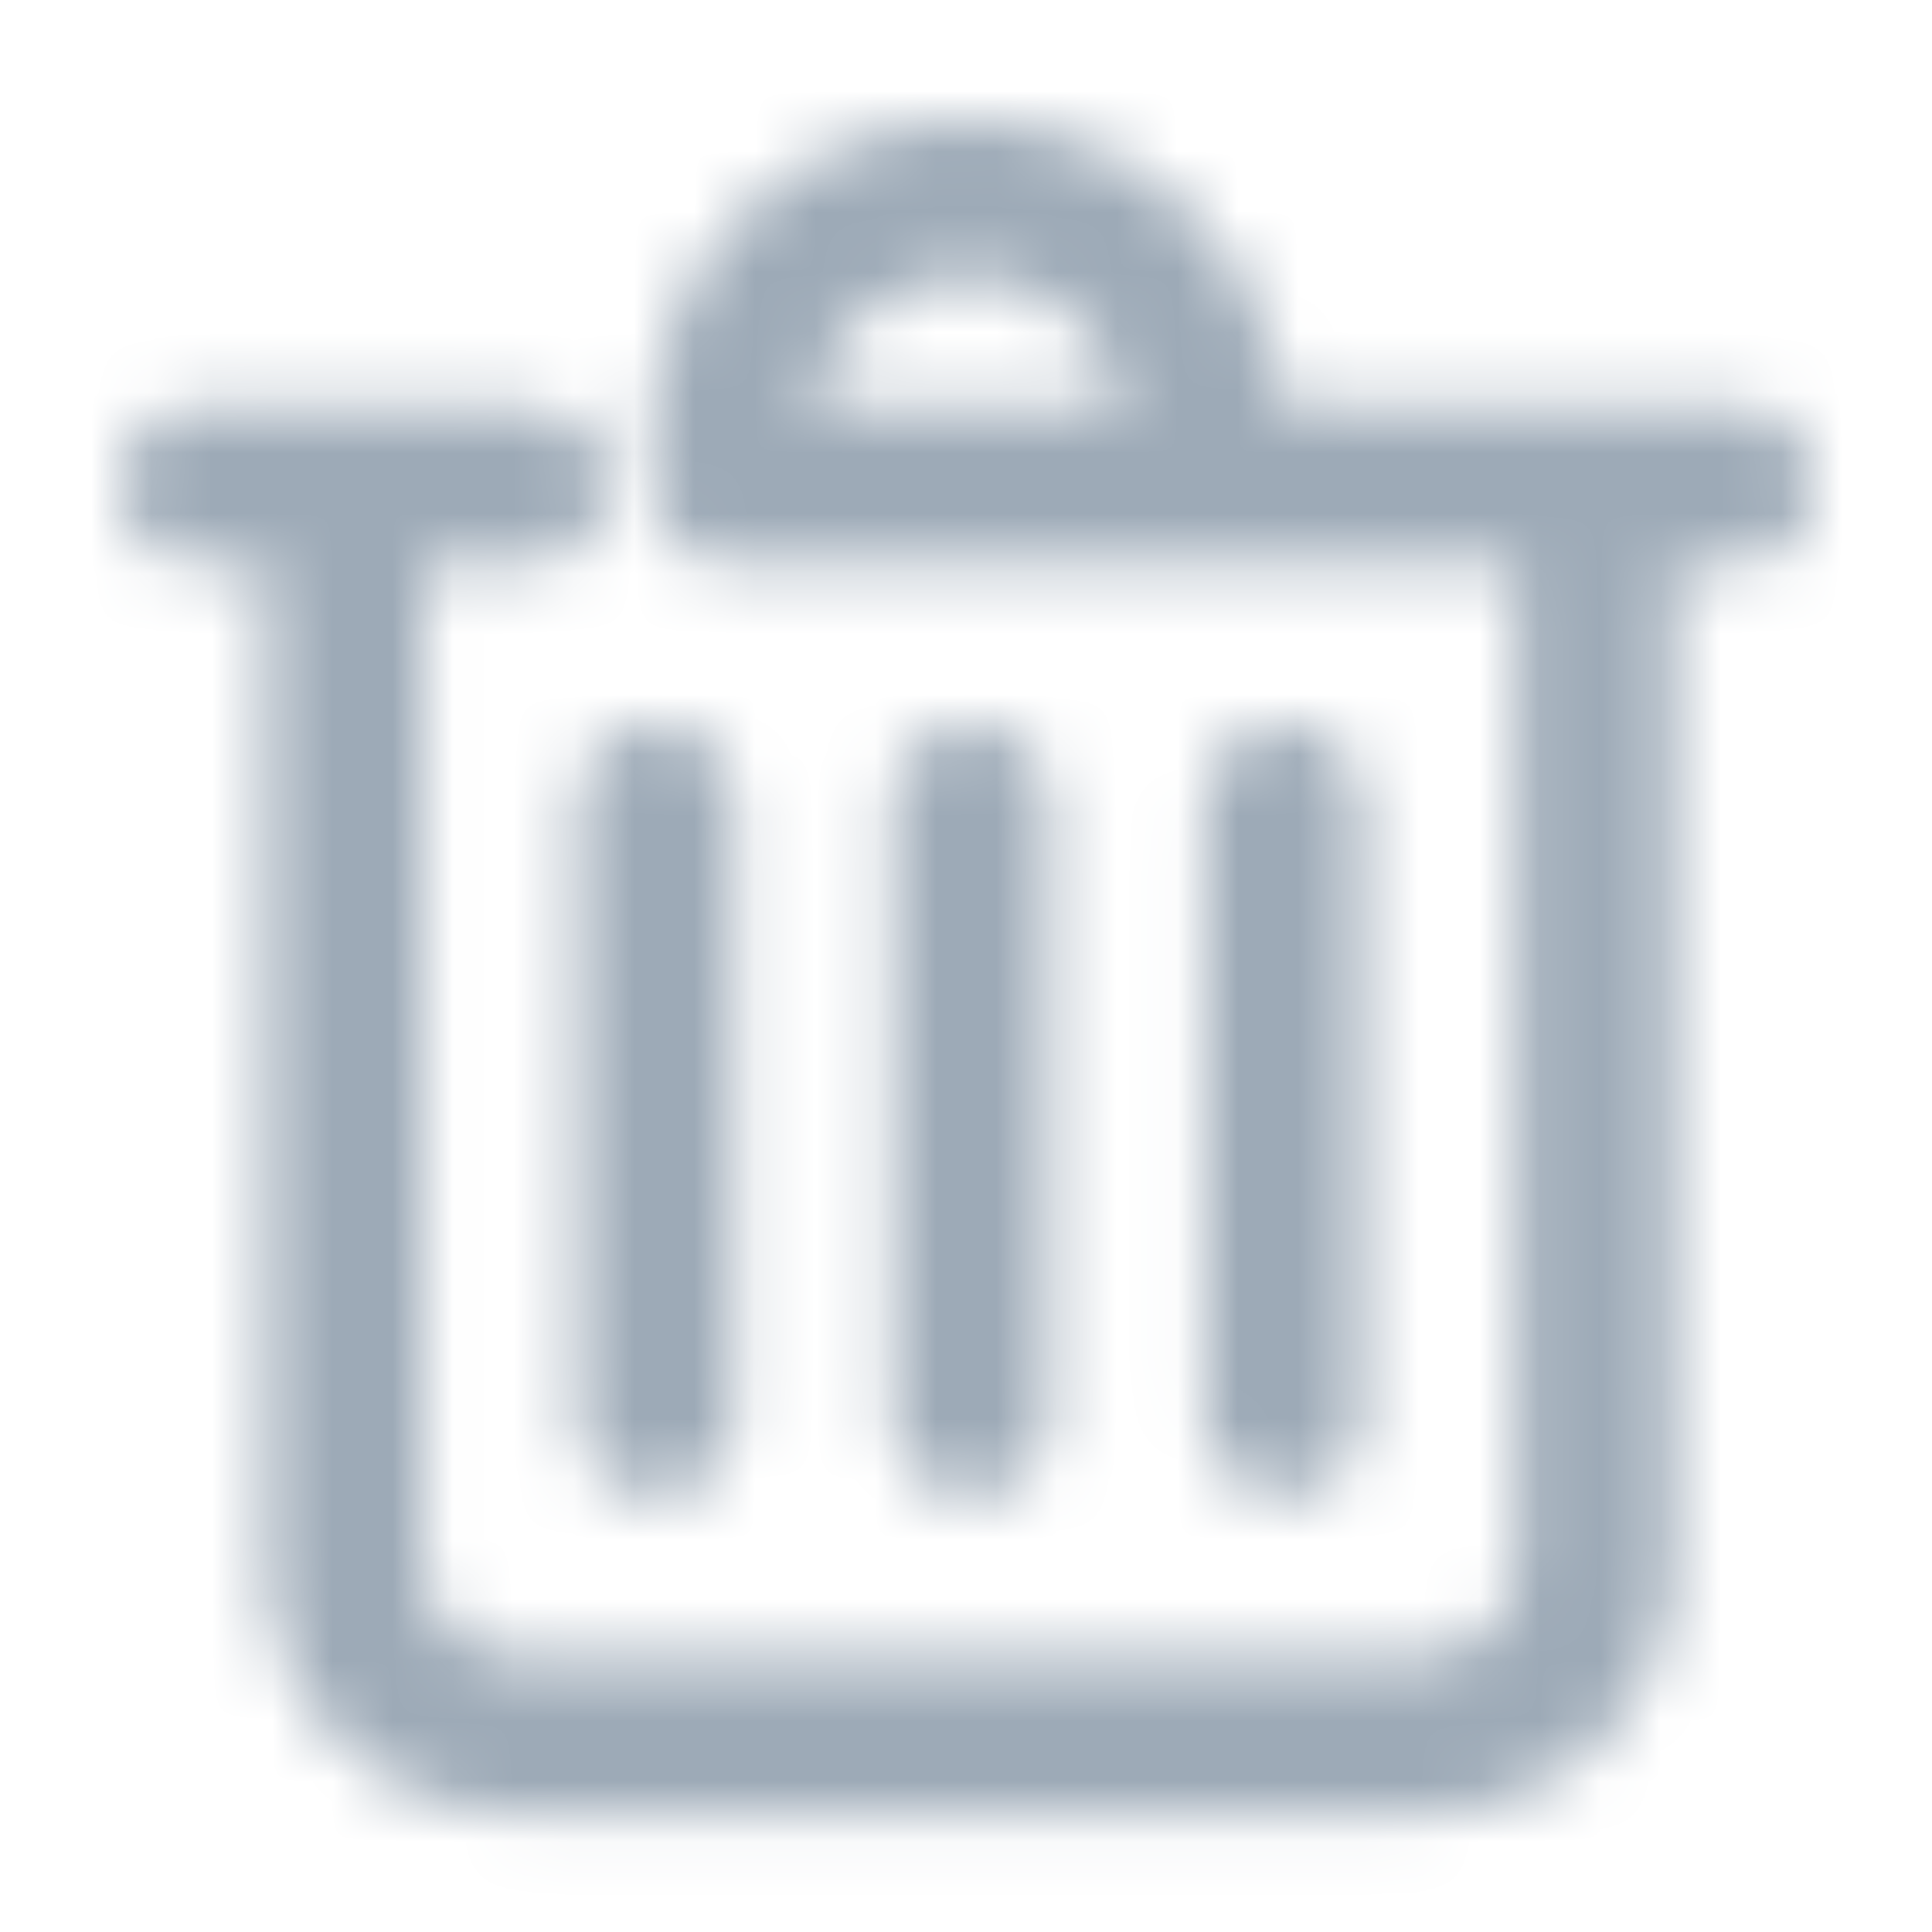 <?xml version="1.0" encoding="UTF-8"?>
<svg width="32px" height="32px" viewBox="0 0 32 32" version="1.1" xmlns="http://www.w3.org/2000/svg" xmlns:xlink="http://www.w3.org/1999/xlink">
    <title>icon/trash</title>
    <defs>
        <path d="M8.784,5.24 C8.784,2.346 11.13,0 14.024,0 C16.749,0 18.989,2.081 19.24,4.74 L26.752,4.74 C27.47,4.74 28.052,5.322 28.052,6.04 C28.052,6.758 27.47,7.34 26.752,7.34 L25.72,7.339 L25.721,23.915 C25.721,25.011 25.286,26.061 24.511,26.836 C23.736,27.611 22.685,28.046 21.589,28.045 L6.541,28.045 C4.263,28.042 2.418,26.197 2.415,23.919 L2.414,7.339 L1.3,7.34 C0.582,7.34 0,6.758 0,6.04 C0,5.322 0.582,4.74 1.3,4.74 L6.745,4.74 C7.209,4.74 7.639,4.988 7.871,5.39 C8.103,5.792 8.103,6.288 7.871,6.69 C7.639,7.092 7.209,7.34 6.745,7.34 L5.014,7.339 L5.015,23.915 C5.016,24.759 5.7,25.443 6.544,25.444 L21.592,25.444 C22.436,25.443 23.12,24.759 23.121,23.915 L23.12,7.339 L17.979,7.34 C17.975,7.34 17.971,7.34 17.967,7.34 L10.084,7.34 C9.366,7.34 8.784,6.758 8.784,6.04 L8.784,5.24 Z M19.26,10 C19.978,10 20.56,10.582 20.56,11.3 L20.56,21.491 C20.559,22.208 19.977,22.789 19.26,22.789 C18.542,22.789 17.96,22.207 17.96,21.489 L17.96,11.3 C17.96,10.582 18.542,10 19.26,10 Z M8.871,10 C9.589,10 10.171,10.582 10.171,11.3 L10.171,21.491 C10.17,22.163 9.659,22.716 9.004,22.782 L8.871,22.789 C8.153,22.789 7.571,22.207 7.571,21.489 L7.571,11.3 C7.571,10.582 8.153,10 8.871,10 Z M14.078,10 C14.796,10 15.378,10.582 15.378,11.3 L15.378,21.491 C15.377,22.208 14.795,22.789 14.078,22.789 C13.36,22.789 12.778,22.207 12.778,21.489 L12.778,11.3 C12.778,10.582 13.36,10 14.078,10 Z M14.025,2.588 C12.755,2.588 11.664,3.492 11.428,4.74 L16.622,4.74 C16.386,3.492 15.295,2.588 14.025,2.588 Z" id="path-1"></path>
    </defs>
    <g id="icon/trash" stroke="none" stroke-width="1" fill="none" fill-rule="evenodd">
        <g id="color/primary/500" transform="translate(2, 2)">
            <mask id="mask-2" fill="white">
                <use xlink:href="#path-1"></use>
            </mask>
            <g id="Mask" fill-rule="nonzero"></g>
            <g id="Group" mask="url(#mask-2)">
                <g transform="translate(-2, -2)" id="color/primary/500">
                    <rect id="Rectangle-Copy-4" fill="#9DAAB7" x="0" y="2.27373675e-15" width="32" height="32"></rect>
                </g>
            </g>
        </g>
    </g>
</svg>